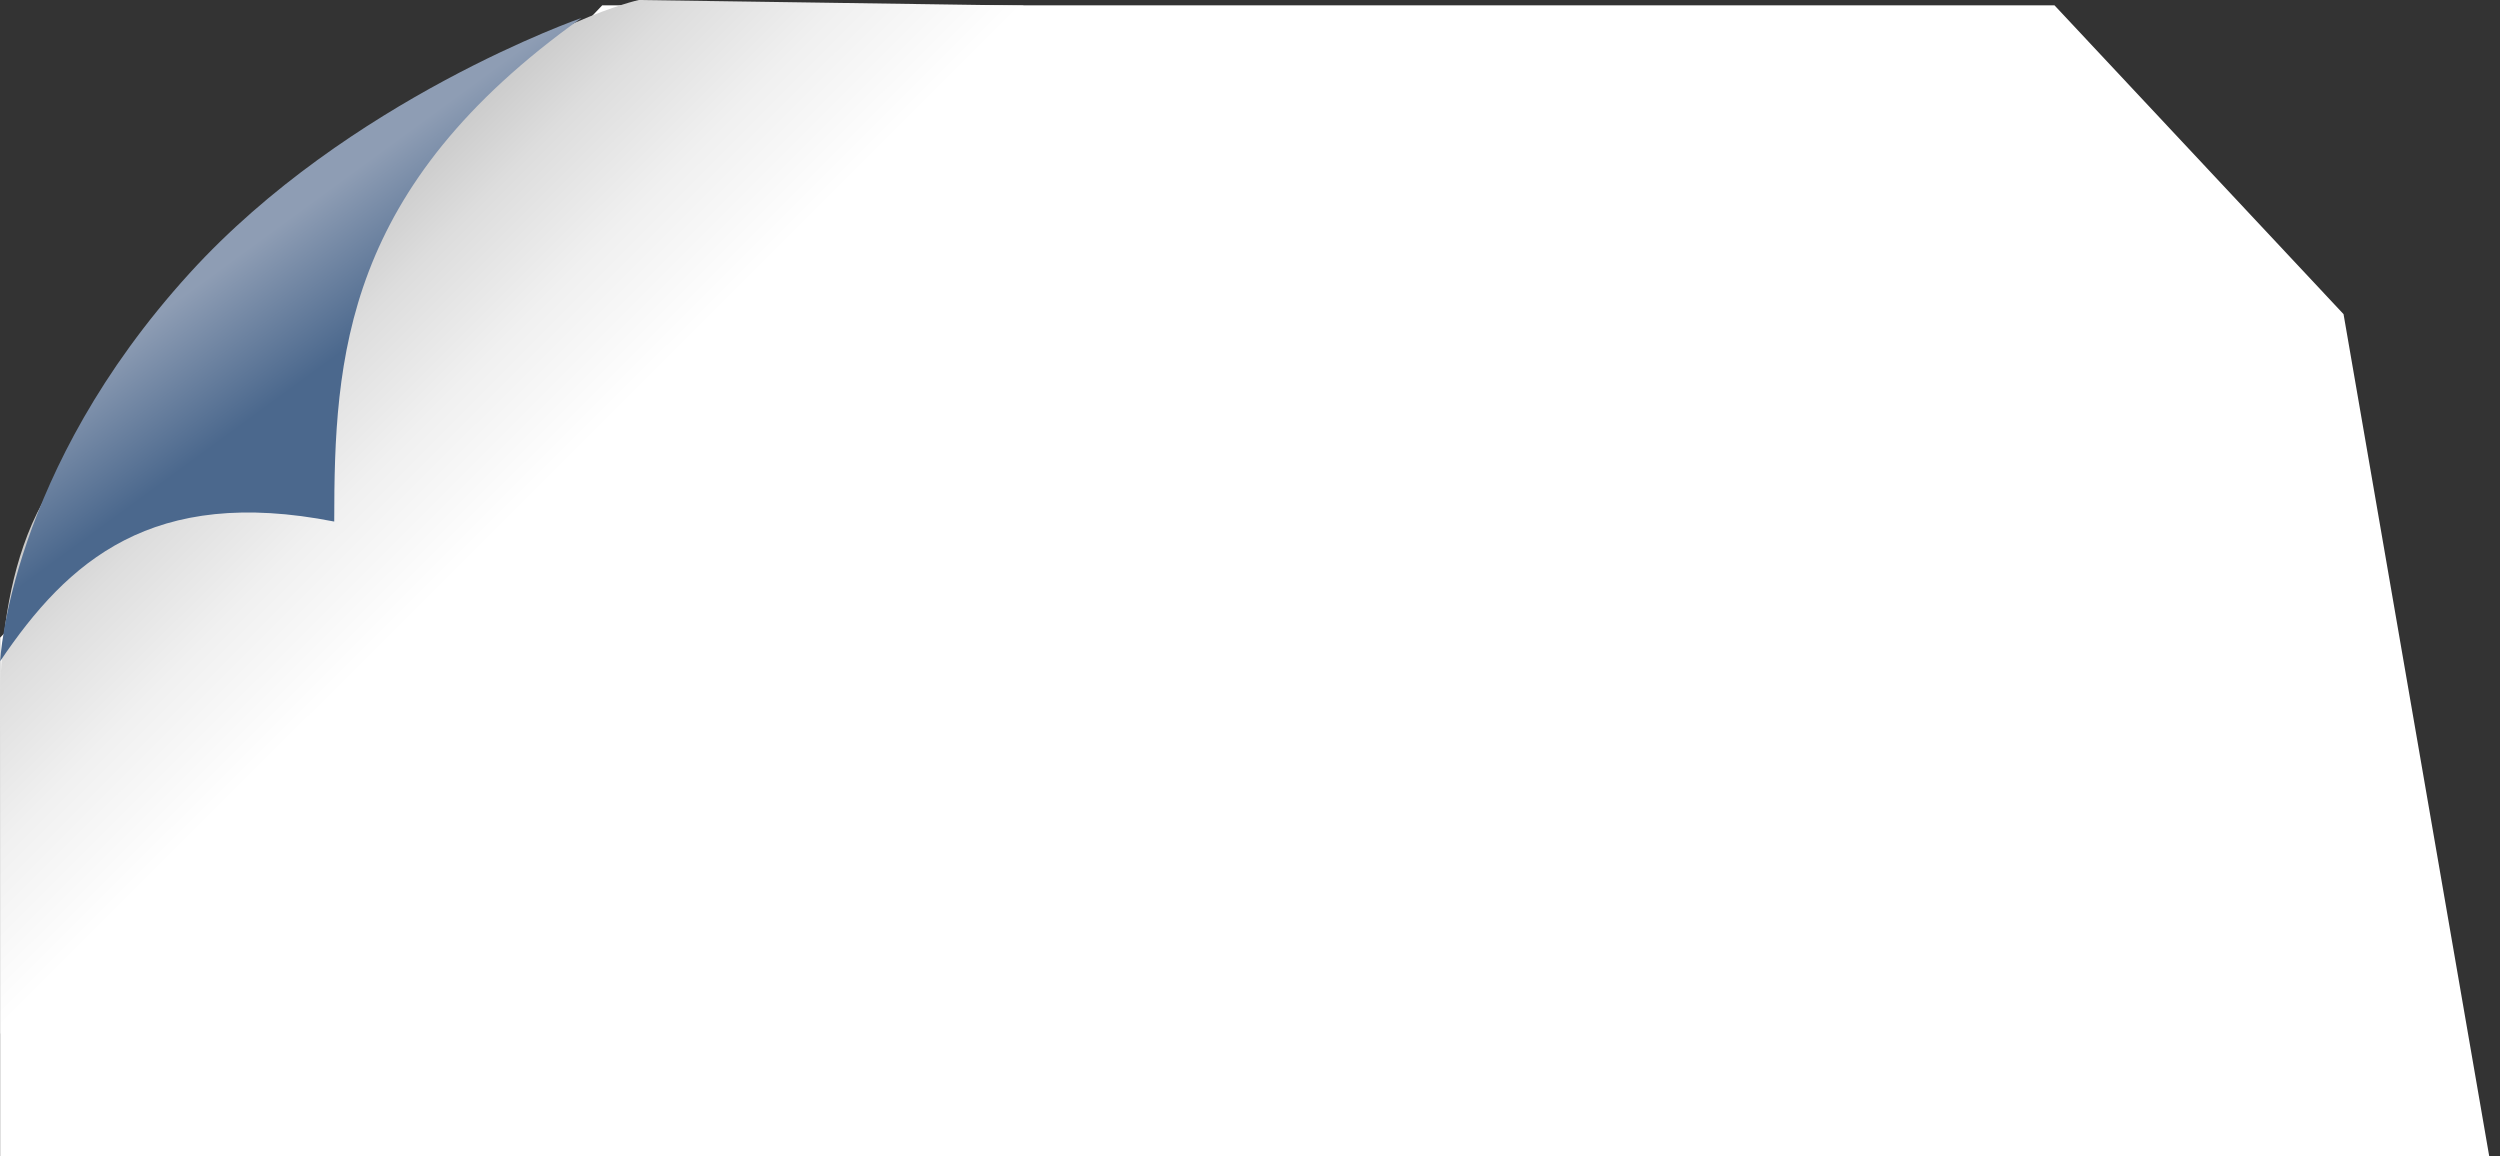 <svg viewBox="0 0 227 105" preserveAspectRatio="xMidYMid meet" fill="none" xmlns="http://www.w3.org/2000/svg">
    <rect x="0" y="0" width="227" height="105" fill="#333333" stroke="none"/>
    <path
        d="M186.55 0.487L54.679 0.487L0.014 57.897L0.014 104.962H226.017L212.794 28.525L186.55 0.487Z"
        fill="white" />
    <path
        d="M92.921 0.699L92.921 0.508L58.004 5.07085e-06C58.004 5.07085e-06 49.595 1.808 36.97 11.027L8.586 40.025C-0.598 46.965 -0.075 62.947 0.049 66.705L0.05 66.76L0.05 93.843L0.242 93.843L92.921 0.699Z"
        fill="url(#paint0_linear_4022_9866)" />
    <path
        d="M30.348 47.357C13.841 44.115 6.178 50.894 0.014 60.037C0.014 60.037 0.818 42.825 17.221 24.8C31.608 8.991 52.81 1.624 52.81 1.624C31.232 16.997 30.348 32.371 30.348 47.357Z"
        fill="url(#paint1_linear_4022_9866)" />
    <defs>
        <linearGradient id="paint0_linear_4022_9866" x1="46.437" y1="47.128" x2="20.882"
            y2="21.543" gradientUnits="userSpaceOnUse">
            <stop stop-color="white" />
            <stop offset="0.331" stop-color="#F0F0F0" />
            <stop offset="0.618" stop-color="#DDDDDD" />
            <stop offset="1" stop-color="#B8B8B8" />
        </linearGradient>
        <linearGradient id="paint1_linear_4022_9866" x1="25.675" y1="35.89" x2="18.221"
            y2="25.703" gradientUnits="userSpaceOnUse">
            <stop stop-color="#4B688D" />
            <stop offset="1" stop-color="#8E9DB4" />
        </linearGradient>
    </defs>
</svg>
